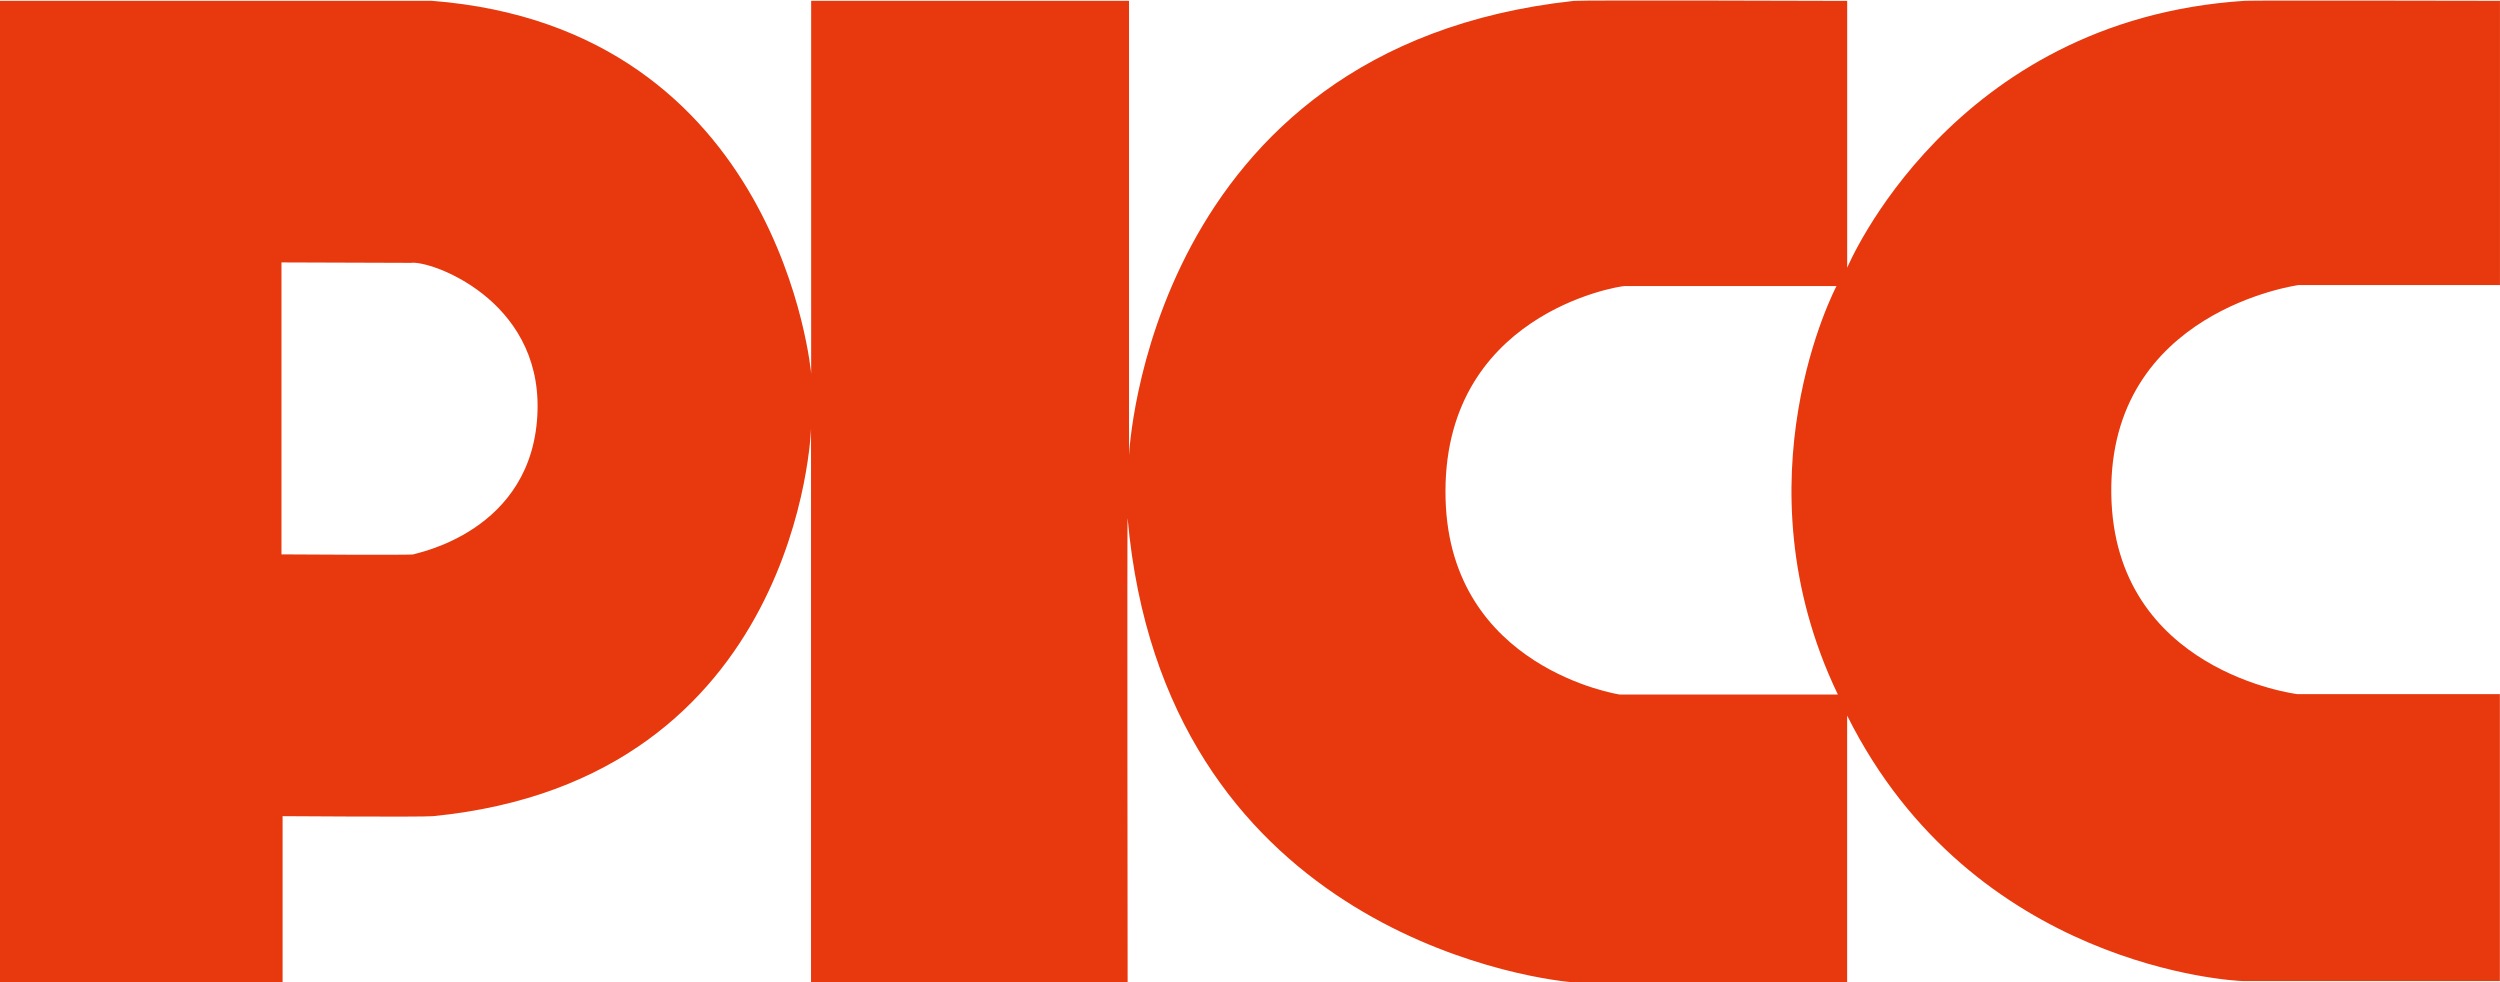 <svg xmlns="http://www.w3.org/2000/svg" preserveAspectRatio="xMidYMid" width="56" height="22" viewBox="0 0 56 22"><defs><style>.cls-1{fill:#e8380d;fill-rule:evenodd}</style></defs><path d="M25.29.018V10.2S25.694 1.058 35.253.02c.167-.02 6.124 0 6.124 0v5.978S43.692.44 50.287.018c.203-.012 5.712 0 5.712 0v6.368h-4.514s-4.25.574-4.192 4.68c.057 3.978 4.164 4.482 4.164 4.482h4.54v6.428h-5.743c-.204 0-6.06-.303-8.878-5.947v5.976s-5.95.015-6.124 0c-1.178-.094-9.187-1.34-9.993-10.393-.013-.153 0 10.393 0 10.393h-7.092V9.6s-.233 7.87-8.467 8.682c-.233.023-3.37 0-3.37 0v3.724H0V.018h9.67C17.5.628 18.17 8.37 18.17 8.37V.018h7.122zM6.305 5.878v6.54s2.956.02 2.956 0 2.71-.48 2.78-3.23c.063-2.495-2.41-3.364-2.838-3.3l-2.897-.01zm34.83.53h-4.744c-.14 0-4.124.637-4.01 4.777.104 3.794 3.897 4.372 3.897 4.372h4.89c-2.32-4.835-.03-9.15-.03-9.15z" class="cls-1"/></svg>